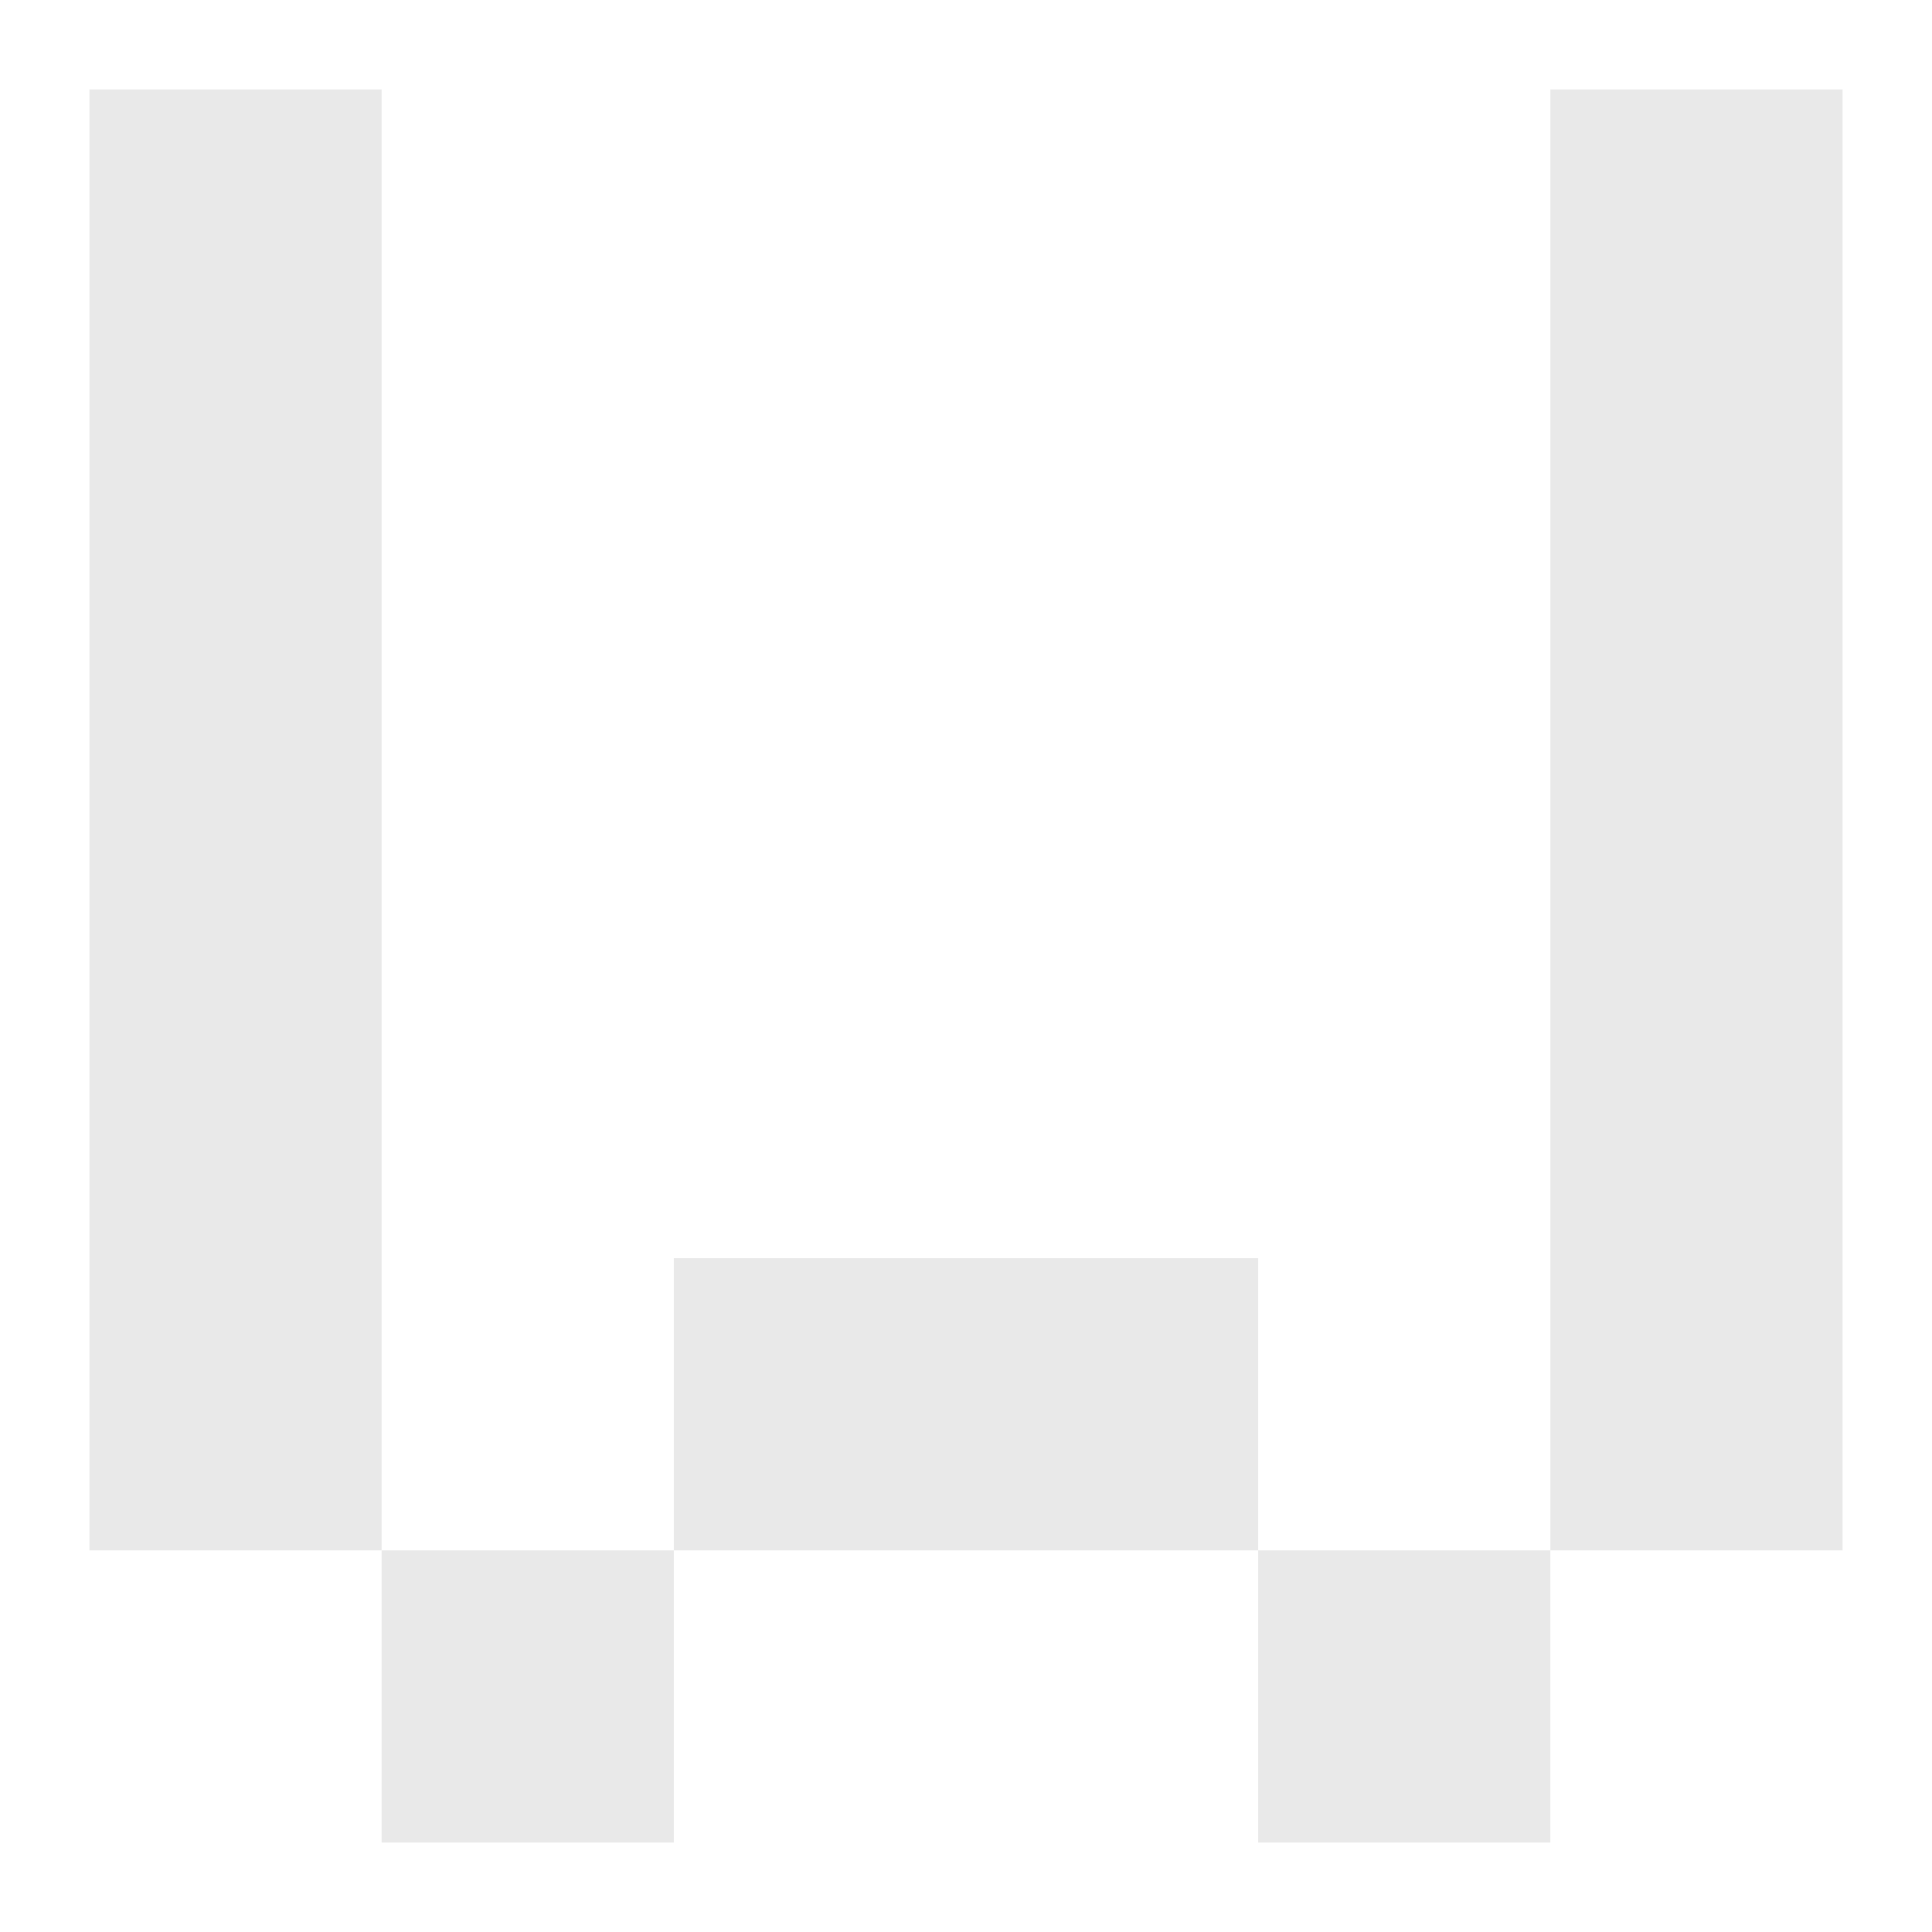<svg viewBox="0 0 1080 1080" xmlns="http://www.w3.org/2000/svg"><g fill="#e9e9e9"><path d="m213.33 866.67h163.33v163.33h-163.33z"/><path d="m213.33 540v-163.33-163.34-163.33h-163.33v163.33 163.34 163.33 163.33 163.34h163.33v-163.34z"/><path d="m703.33 866.67h163.33v163.33h-163.33z"/><path d="m540 703.33h-163.33v163.34h163.33 163.33v-163.34z"/><path d="m866.67 50v163.33 163.34 163.33 163.33 163.34h163.33v-163.34-163.33-163.33-163.34-163.33z"/></g></svg>